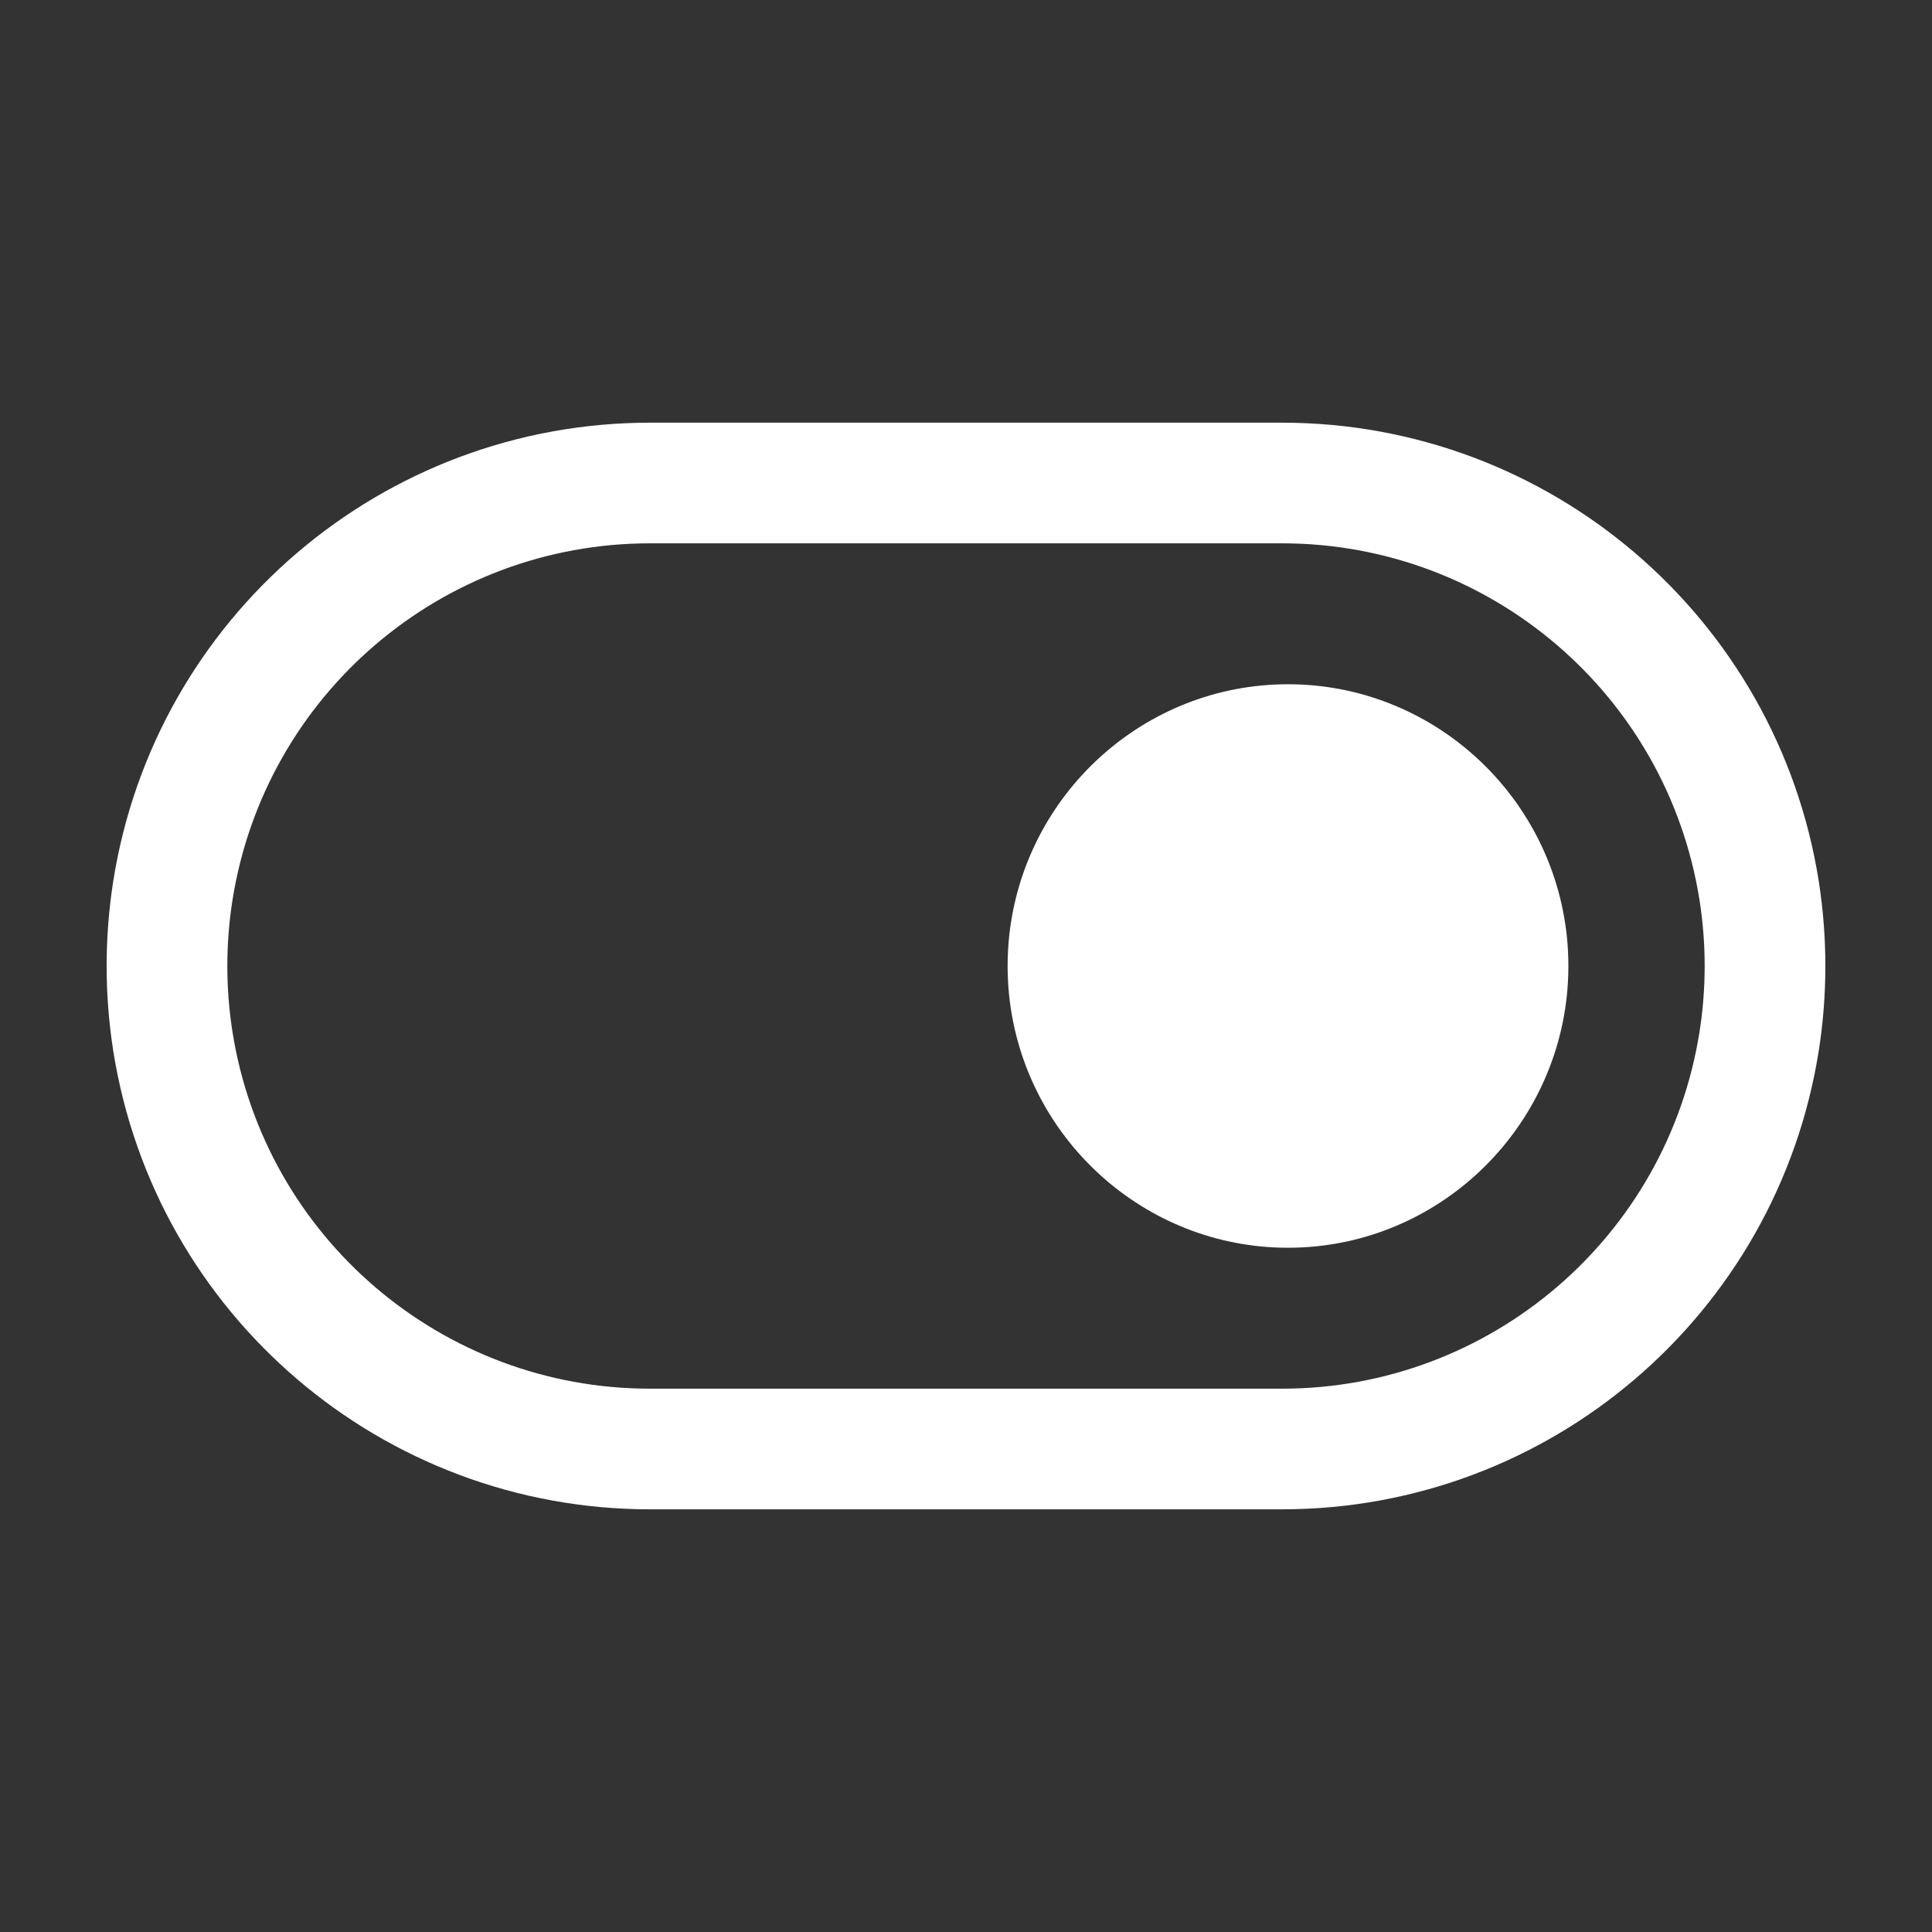 <svg width="18" height="18" viewBox="0 0 18 18" fill="none" xmlns="http://www.w3.org/2000/svg">
<rect x="0" y="0" width="18" height="18" fill="#333333" stroke="none"/>
<path d="M12 11.625C13.338 11.625 14.458 10.603 14.598 9.276C14.617 9.093 14.617 8.907 14.598 8.724C14.458 7.397 13.338 6.375 12 6.375C10.661 6.375 9.542 7.397 9.402 8.724C9.383 8.907 9.383 9.093 9.402 9.276C9.542 10.603 10.661 11.625 12 11.625Z" fill="white"/>
<path fill-rule="evenodd" clip-rule="evenodd" d="M11.944 14.062H6.056C3.565 14.062 1.444 12.25 1.055 9.79C0.973 9.266 0.973 8.734 1.055 8.21C1.444 5.75 3.565 3.938 6.056 3.938H11.944C14.435 3.938 16.556 5.75 16.945 8.21C17.027 8.734 17.027 9.266 16.945 9.79C16.556 12.25 14.435 14.062 11.944 14.062ZM11.944 12.938C13.882 12.938 15.531 11.528 15.834 9.614C15.898 9.207 15.898 8.793 15.834 8.386C15.531 6.472 13.882 5.062 11.944 5.062L6.056 5.062C4.118 5.062 2.469 6.472 2.166 8.386C2.102 8.793 2.102 9.207 2.166 9.614C2.469 11.528 4.118 12.938 6.056 12.938H11.944Z" fill="white"/>
</svg>
